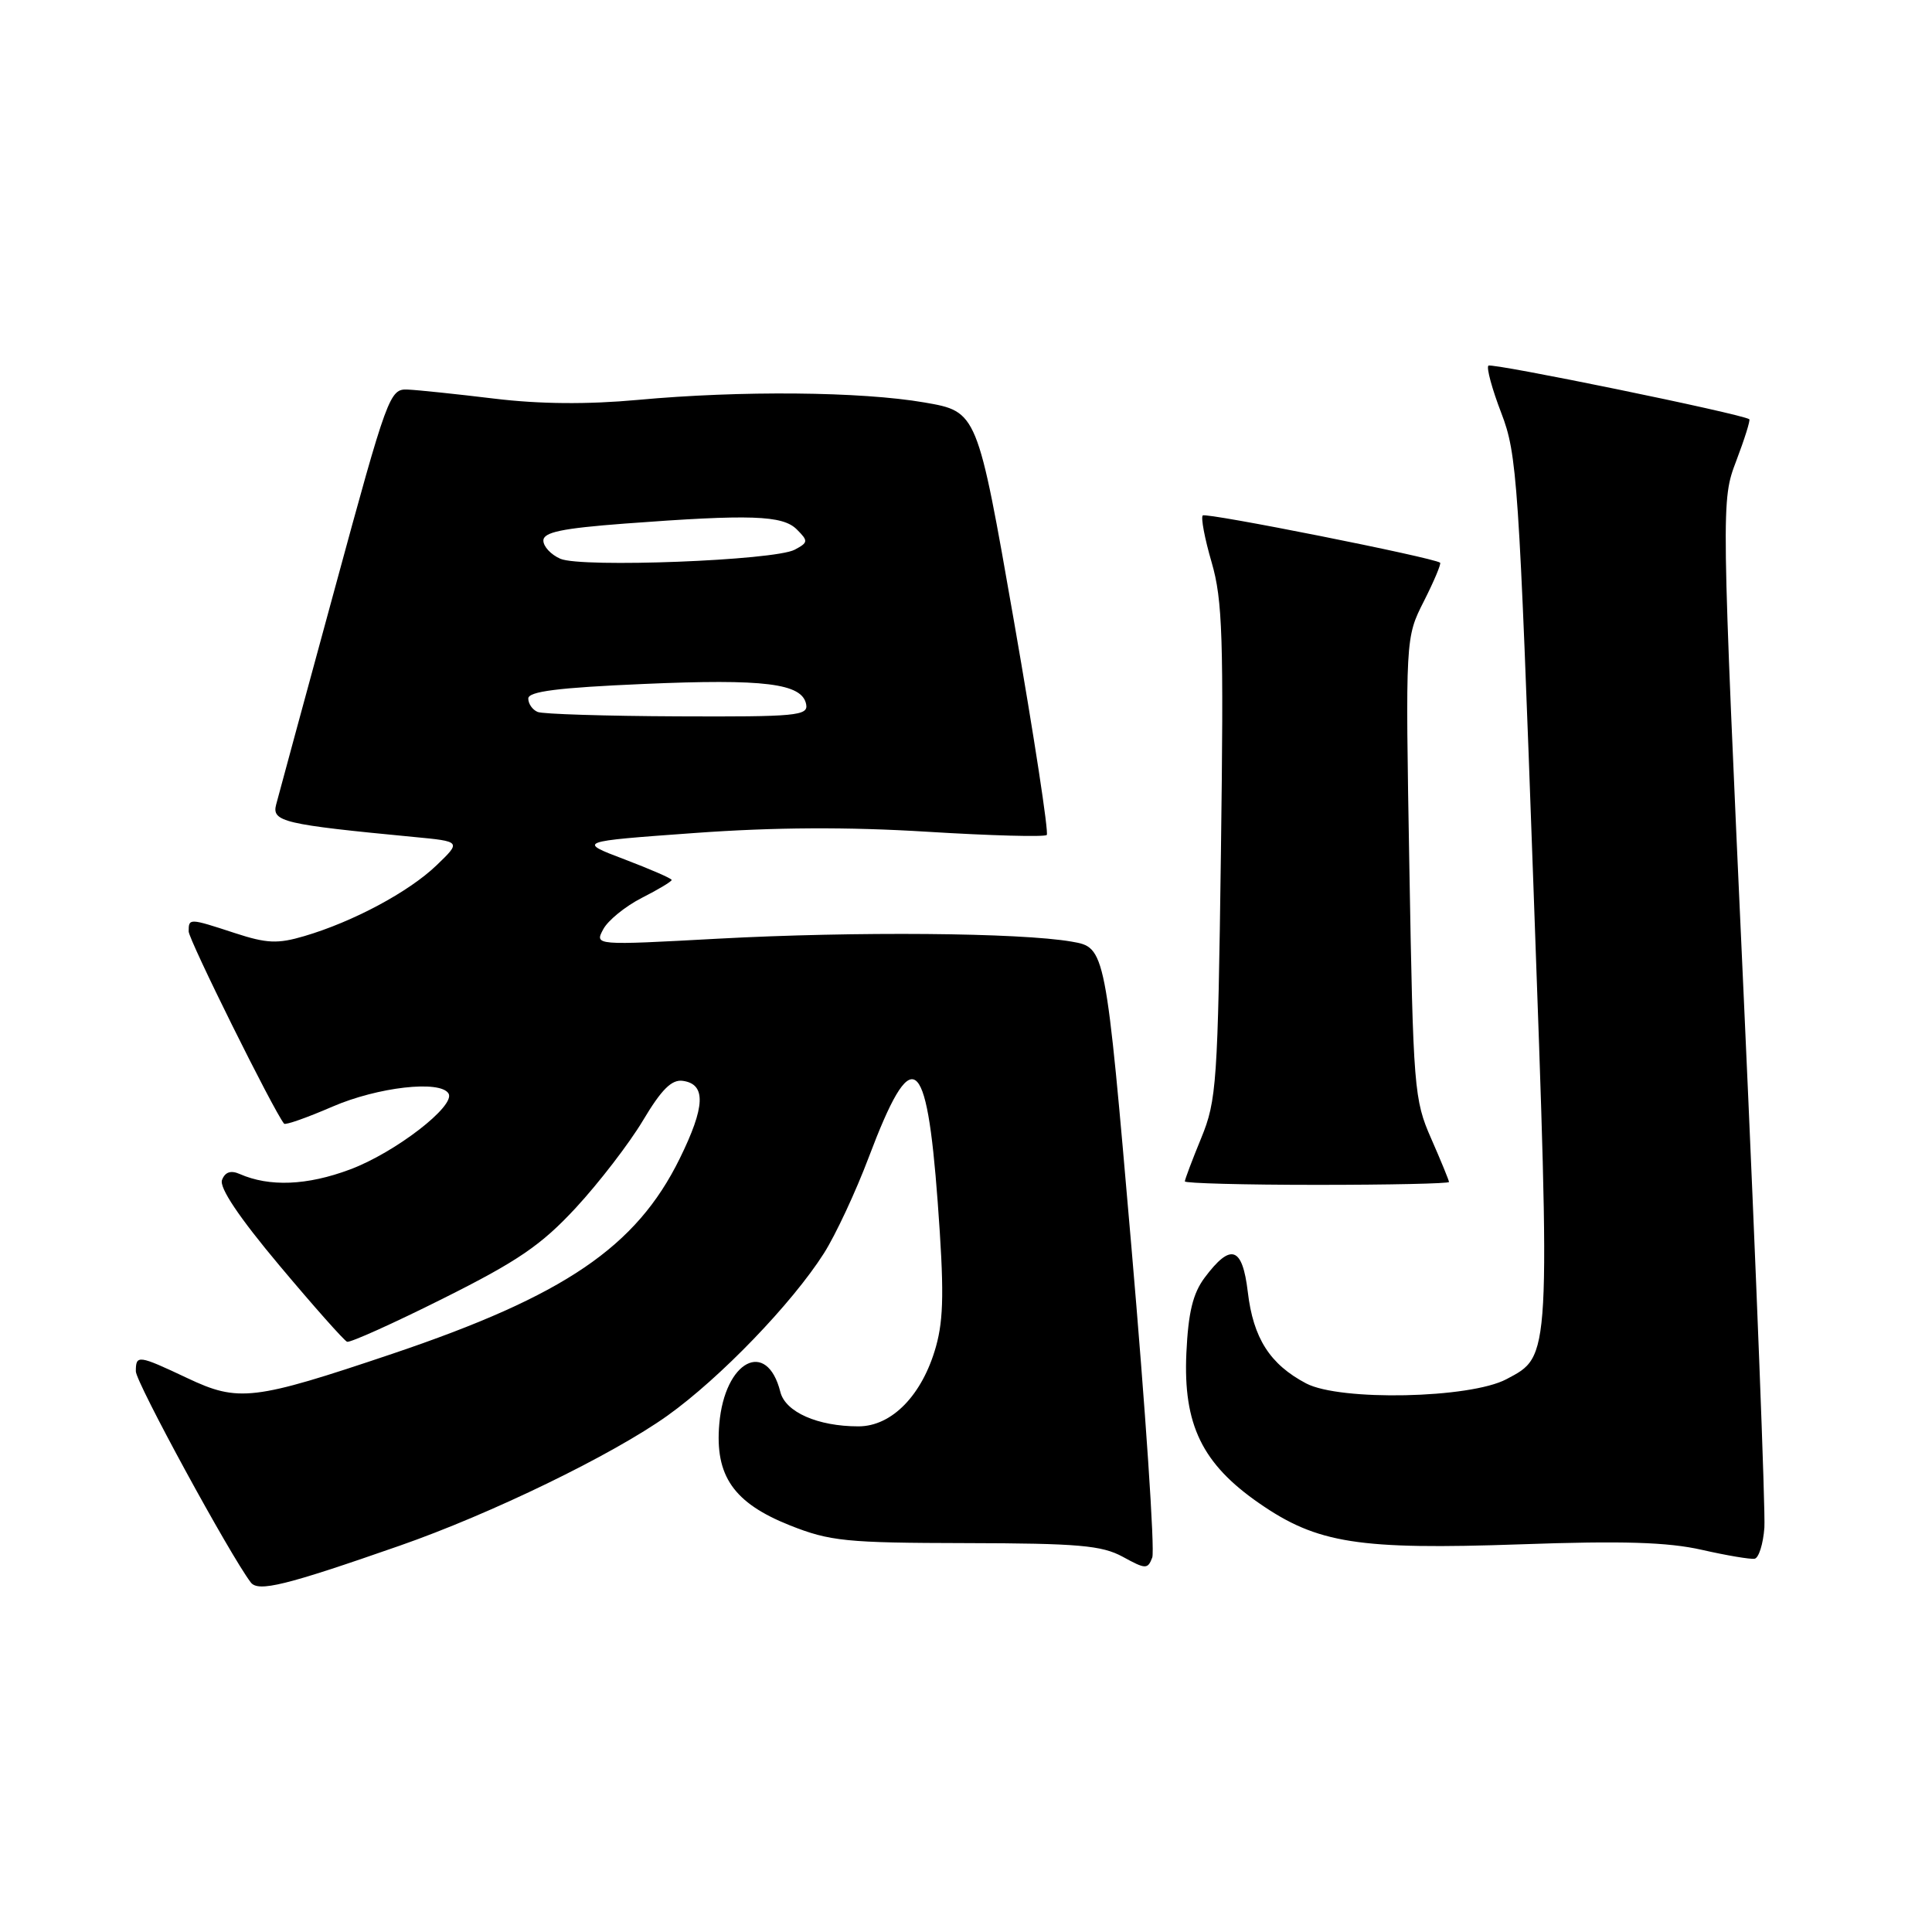 <?xml version="1.0" encoding="UTF-8" standalone="no"?>
<!DOCTYPE svg PUBLIC "-//W3C//DTD SVG 1.1//EN" "http://www.w3.org/Graphics/SVG/1.1/DTD/svg11.dtd" >
<svg xmlns="http://www.w3.org/2000/svg" xmlns:xlink="http://www.w3.org/1999/xlink" version="1.1" viewBox="0 0 256 256">
 <g >
 <path fill="currentColor"
d=" M 52.94 204.82 C 65.06 200.60 81.15 192.78 88.43 187.59 C 95.43 182.59 104.96 172.70 109.18 166.06 C 110.73 163.62 113.40 157.89 115.12 153.33 C 120.86 138.13 122.78 139.38 124.25 159.27 C 125.10 170.77 125.06 174.72 124.02 178.43 C 122.22 184.84 118.19 189.00 113.75 189.00 C 108.35 189.00 104.07 187.11 103.40 184.44 C 101.62 177.37 96.03 180.29 95.31 188.67 C 94.71 195.56 97.21 199.15 104.67 202.12 C 109.97 204.22 112.09 204.44 128.00 204.47 C 142.87 204.50 145.99 204.77 148.77 206.28 C 151.81 207.95 152.08 207.95 152.68 206.38 C 153.04 205.46 151.79 186.89 149.91 165.13 C 146.49 125.55 146.49 125.55 142.00 124.77 C 135.13 123.58 113.35 123.40 95.14 124.38 C 78.79 125.27 78.79 125.27 79.93 123.14 C 80.55 121.96 82.85 120.10 85.03 118.98 C 87.22 117.87 89.00 116.80 89.00 116.60 C 89.00 116.40 86.19 115.18 82.75 113.87 C 76.50 111.50 76.50 111.50 92.00 110.38 C 102.61 109.61 112.34 109.56 122.84 110.21 C 131.28 110.73 138.41 110.92 138.70 110.64 C 138.98 110.35 137.03 97.61 134.36 82.33 C 129.50 54.54 129.50 54.54 122.50 53.33 C 114.09 51.88 98.16 51.73 84.50 52.99 C 77.84 53.60 71.50 53.55 65.50 52.82 C 60.55 52.22 55.39 51.68 54.03 51.62 C 51.64 51.50 51.35 52.29 44.36 78.00 C 40.39 92.58 36.89 105.45 36.59 106.61 C 35.99 108.88 37.57 109.25 54.82 110.90 C 61.13 111.50 61.13 111.50 57.82 114.68 C 54.16 118.19 46.78 122.14 40.32 124.04 C 36.80 125.08 35.35 125.02 31.13 123.64 C 25.05 121.65 25.00 121.65 25.00 123.42 C 25.00 124.51 36.19 147.07 37.64 148.89 C 37.81 149.11 40.69 148.09 44.04 146.64 C 50.05 144.04 58.32 143.09 59.43 144.89 C 60.43 146.50 52.38 152.72 46.38 154.96 C 40.69 157.09 35.70 157.29 31.76 155.56 C 30.58 155.04 29.82 155.30 29.42 156.35 C 29.03 157.36 31.67 161.30 37.04 167.70 C 41.56 173.09 45.59 177.63 45.99 177.79 C 46.38 177.94 52.12 175.36 58.73 172.05 C 68.63 167.10 71.73 164.98 76.31 160.03 C 79.37 156.72 83.37 151.52 85.19 148.48 C 87.66 144.34 89.01 143.00 90.49 143.22 C 93.58 143.66 93.46 146.63 90.06 153.53 C 84.30 165.24 74.79 171.69 52.00 179.38 C 33.59 185.58 31.61 185.82 24.81 182.60 C 18.30 179.53 18.00 179.49 18.00 181.71 C 18.00 183.16 30.48 206.07 33.23 209.68 C 34.22 210.98 37.81 210.10 52.94 204.82 Z  M 233.79 202.42 C 233.94 200.27 232.72 168.76 231.07 132.42 C 228.06 66.34 228.06 66.34 230.07 61.05 C 231.18 58.13 231.95 55.66 231.79 55.55 C 230.79 54.84 197.63 48.04 197.22 48.45 C 196.94 48.73 197.71 51.56 198.93 54.73 C 201.03 60.18 201.26 63.68 203.20 117.73 C 205.46 180.57 205.51 179.61 199.61 182.75 C 194.79 185.31 177.56 185.67 173.07 183.31 C 168.27 180.78 166.06 177.32 165.34 171.19 C 164.62 165.17 163.09 164.66 159.62 169.30 C 158.06 171.39 157.45 173.92 157.20 179.30 C 156.77 188.77 159.29 193.96 166.85 199.19 C 174.54 204.52 179.99 205.38 201.50 204.63 C 215.02 204.15 220.99 204.34 225.50 205.36 C 228.80 206.11 231.95 206.64 232.50 206.54 C 233.05 206.43 233.63 204.58 233.79 202.42 Z  M 192.00 156.62 C 192.00 156.42 190.94 153.83 189.64 150.87 C 187.37 145.72 187.26 144.27 186.75 115.00 C 186.22 84.50 186.22 84.50 188.68 79.65 C 190.03 76.98 190.99 74.69 190.82 74.56 C 189.93 73.88 159.79 67.88 159.37 68.30 C 159.10 68.57 159.63 71.37 160.55 74.52 C 162.00 79.51 162.16 84.52 161.78 112.88 C 161.37 143.53 161.21 145.82 159.17 150.79 C 157.98 153.69 157.00 156.28 157.00 156.54 C 157.00 156.79 164.88 157.00 174.50 157.00 C 184.12 157.00 192.00 156.83 192.00 156.62 Z  M 71.25 94.34 C 70.56 94.06 70.00 93.26 70.00 92.56 C 70.00 91.62 73.92 91.12 85.25 90.63 C 101.29 89.93 106.29 90.55 106.82 93.32 C 107.12 94.84 105.53 94.99 89.82 94.92 C 80.30 94.88 71.94 94.62 71.25 94.34 Z  M 74.25 74.04 C 73.01 73.50 72.00 72.42 72.00 71.63 C 72.00 70.52 74.45 70.01 82.75 69.38 C 99.45 68.13 103.70 68.27 105.58 70.15 C 107.12 71.69 107.10 71.88 105.30 72.84 C 102.63 74.27 77.06 75.26 74.25 74.04 Z "/>
</g>
</svg>